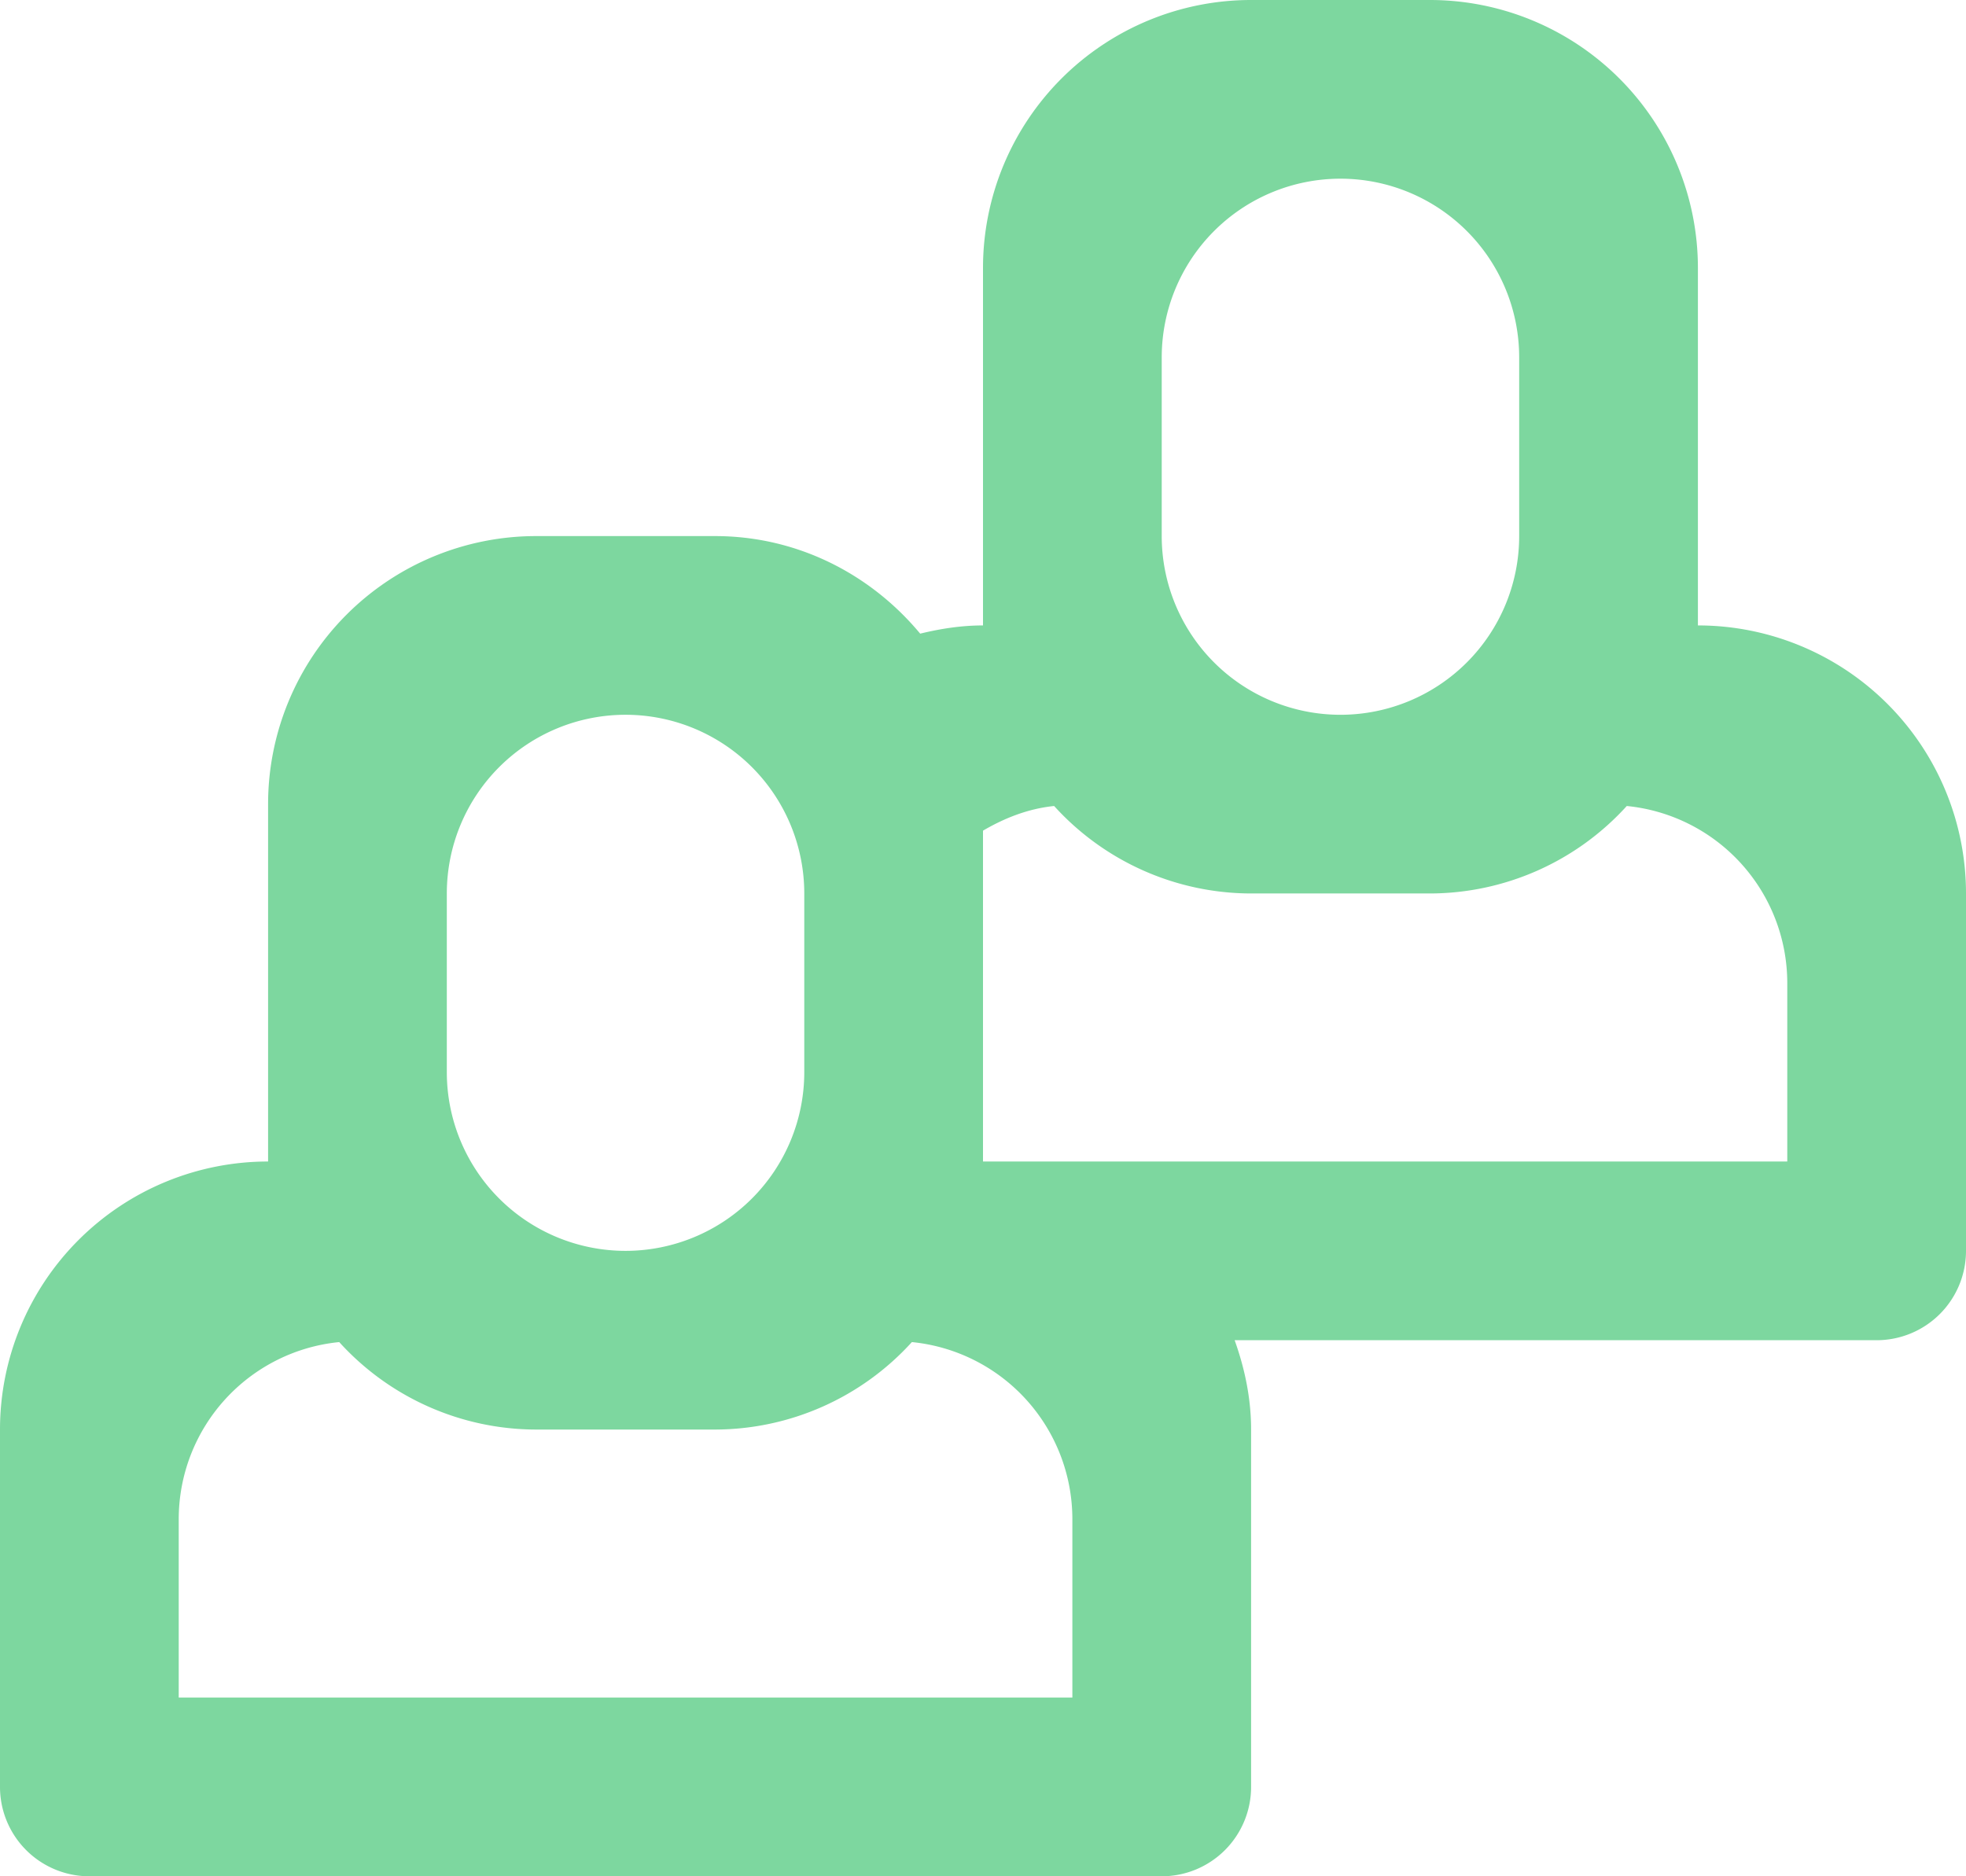 <svg xmlns="http://www.w3.org/2000/svg" width="22" height="21">
    <path fill="#7DD79F" fill-rule="evenodd" d="M21 15h-7.184c.112.314.184.647.184 1v4a1 1 0 0 1-1 1H1a1 1 0 0 1-1-1v-4a3 3 0 0 1 3-3V9a3 3 0 0 1 3-3h2c.928 0 1.747.43 2.297 1.092.226-.055.46-.092.703-.092V3a3 3 0 0 1 3-3h2a3 3 0 0 1 3 3v4a3 3 0 0 1 3 3v4a1 1 0 0 1-1 1zM9 10a2 2 0 1 0-4 0v2a2 2 0 1 0 4 0v-2zm1.204 5.021A2.98 2.98 0 0 1 8 16H6a2.98 2.98 0 0 1-2.204-.979A1.992 1.992 0 0 0 2 17v2h10v-2a1.992 1.992 0 0 0-1.796-1.979zM17 4a2 2 0 1 0-4 0v2a2 2 0 1 0 4 0V4zm3 7a1.992 1.992 0 0 0-1.796-1.979A2.98 2.98 0 0 1 16 10h-2a2.98 2.98 0 0 1-2.204-.979c-.292.03-.555.135-.796.276V13h9v-2z"/>
</svg>
